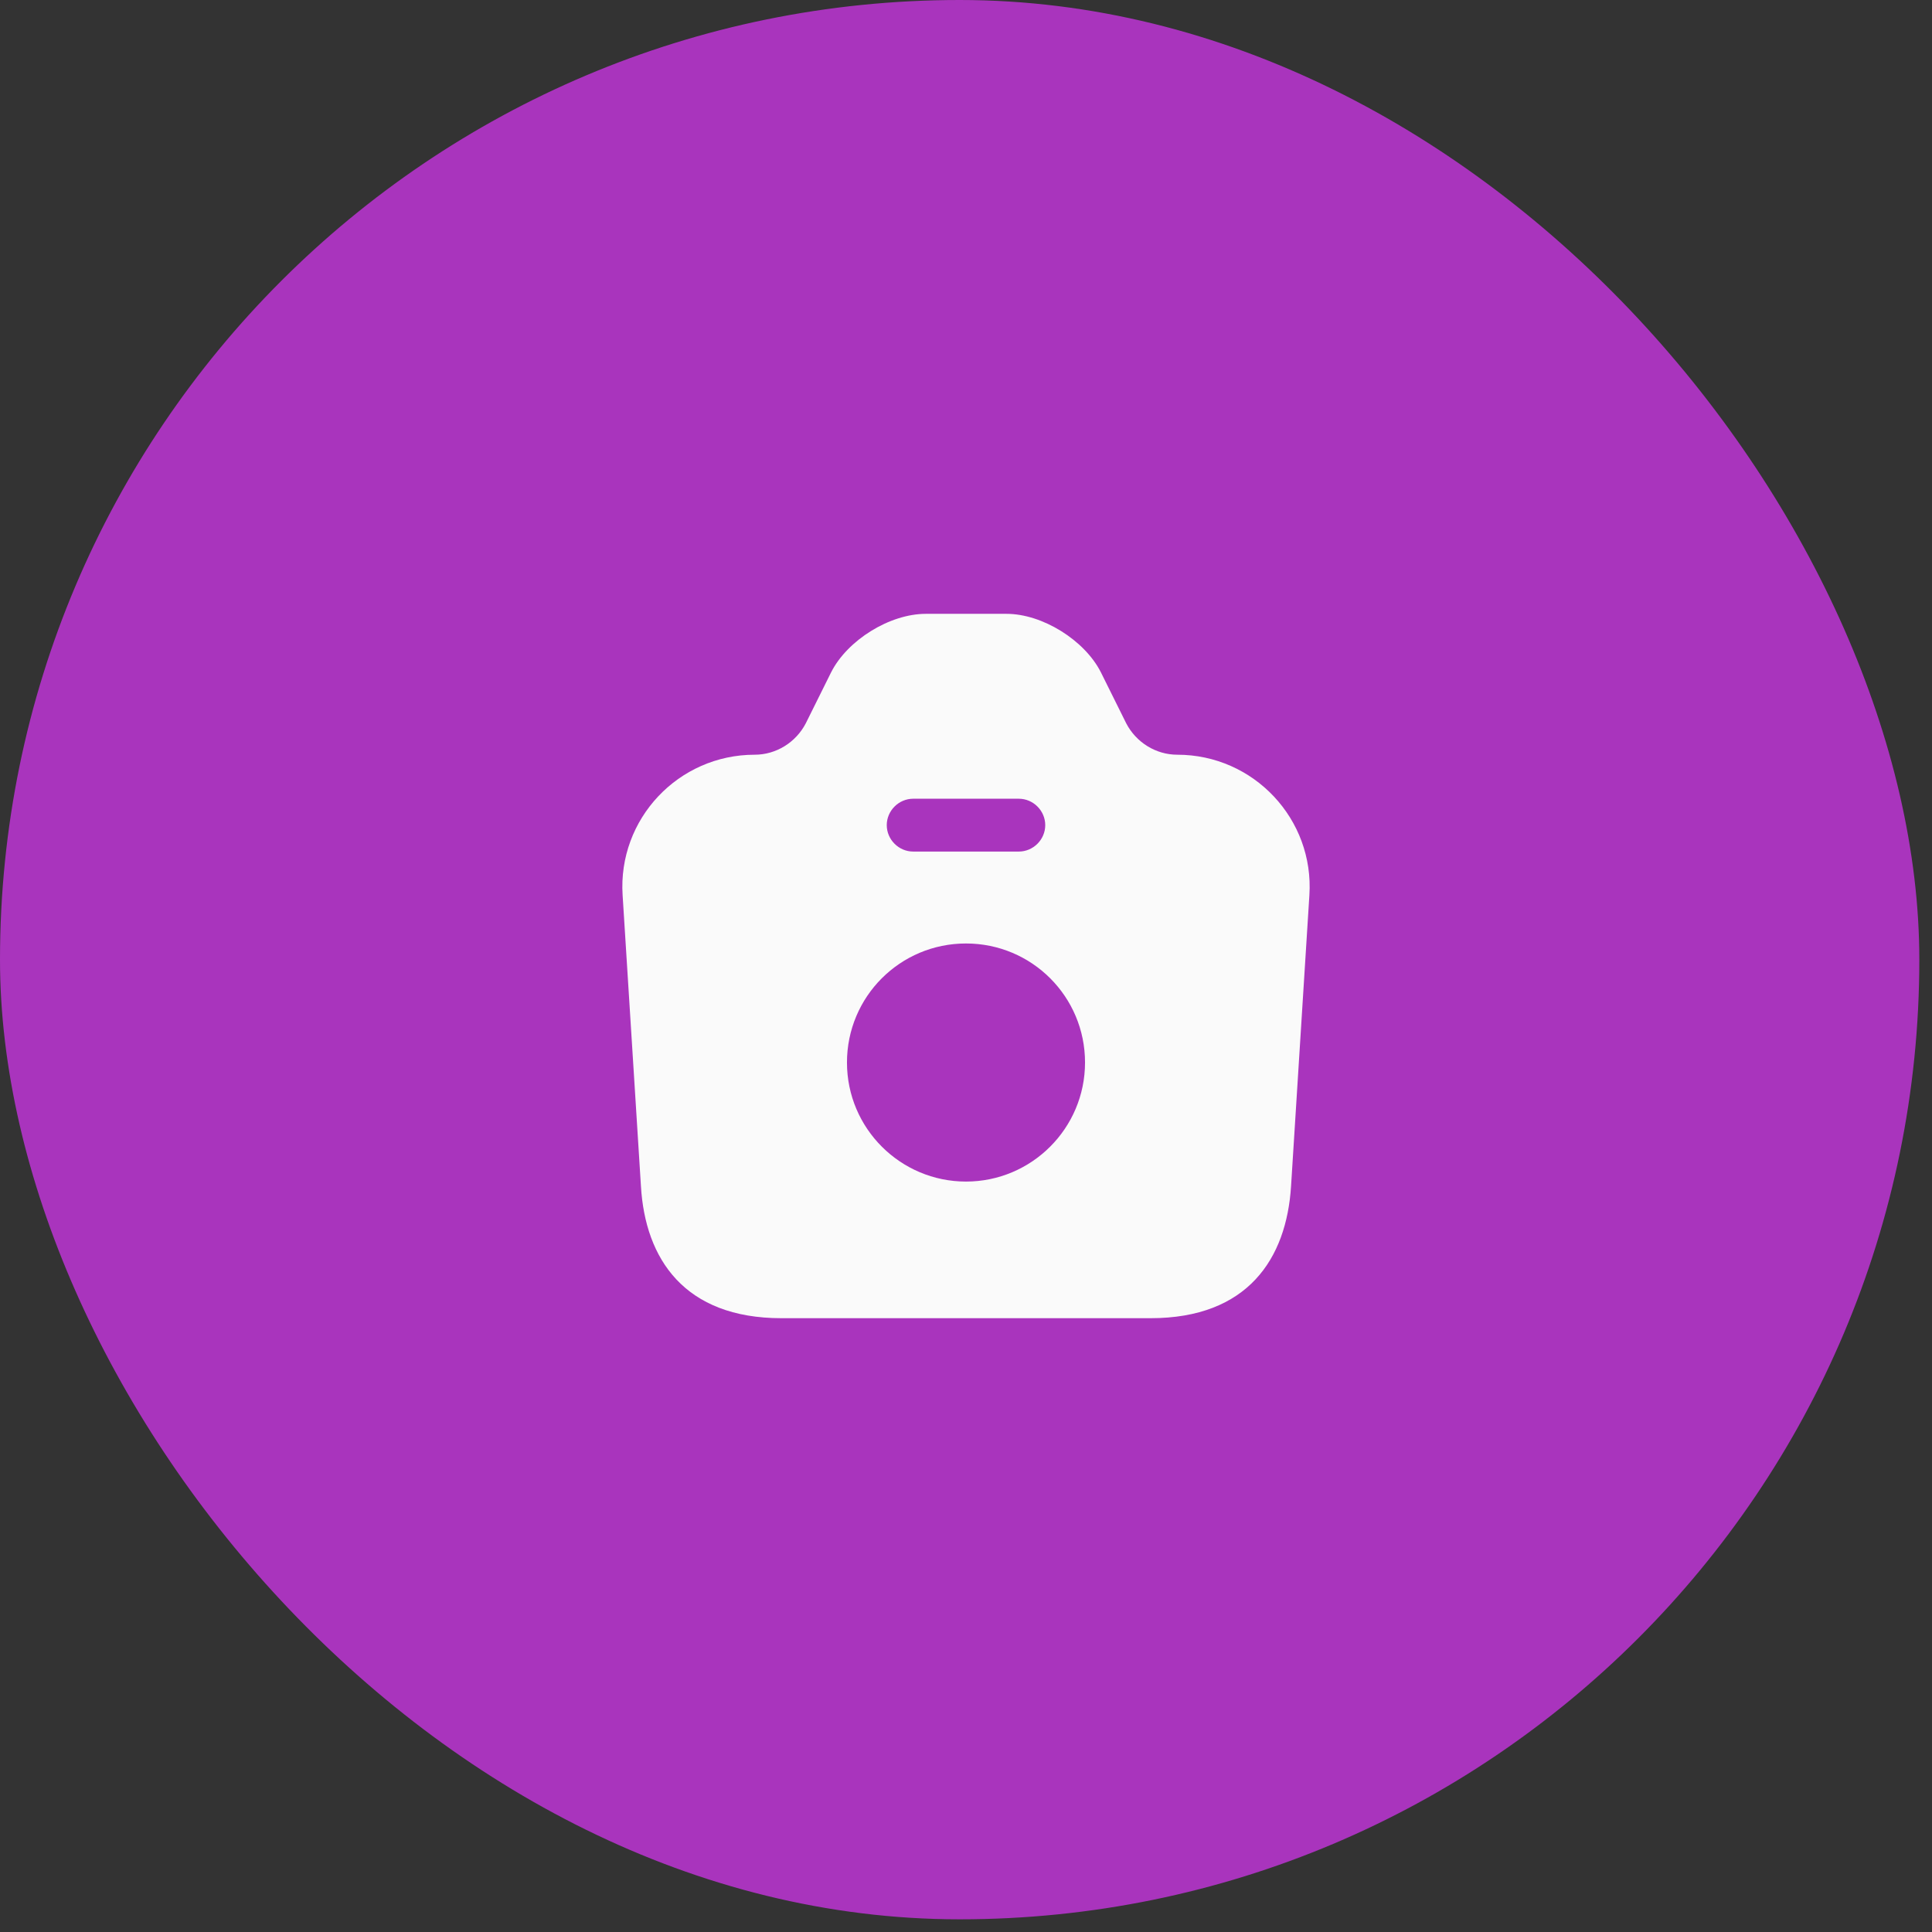 <svg width="64" height="64" viewBox="0 0 64 64" fill="none" xmlns="http://www.w3.org/2000/svg">
<rect x="0" y="0" width="64" height="64" fill="#333333" stroke="none"/>
<rect width="63.58" height="63.58" rx="31.79" fill="#A934BD"/>
<path d="M39 25.001C38.288 25.001 37.635 24.592 37.308 23.962L36.468 22.271C35.932 21.209 34.532 20.334 33.342 20.334H30.67C29.468 20.334 28.068 21.209 27.532 22.271L26.692 23.962C26.365 24.592 25.712 25.001 25 25.001C22.468 25.001 20.462 27.136 20.625 29.656L21.232 39.292C21.372 41.696 22.667 43.667 25.887 43.667H38.113C41.333 43.667 42.617 41.696 42.768 39.292L43.375 29.656C43.538 27.136 41.532 25.001 39 25.001ZM30.25 26.459H33.75C34.228 26.459 34.625 26.856 34.625 27.334C34.625 27.812 34.228 28.209 33.75 28.209H30.25C29.772 28.209 29.375 27.812 29.375 27.334C29.375 26.856 29.772 26.459 30.25 26.459ZM32 39.141C29.83 39.141 28.057 37.379 28.057 35.197C28.057 33.016 29.818 31.254 32 31.254C34.182 31.254 35.943 33.016 35.943 35.197C35.943 37.379 34.17 39.141 32 39.141Z" fill="#FAFAFA"/>
</svg>
